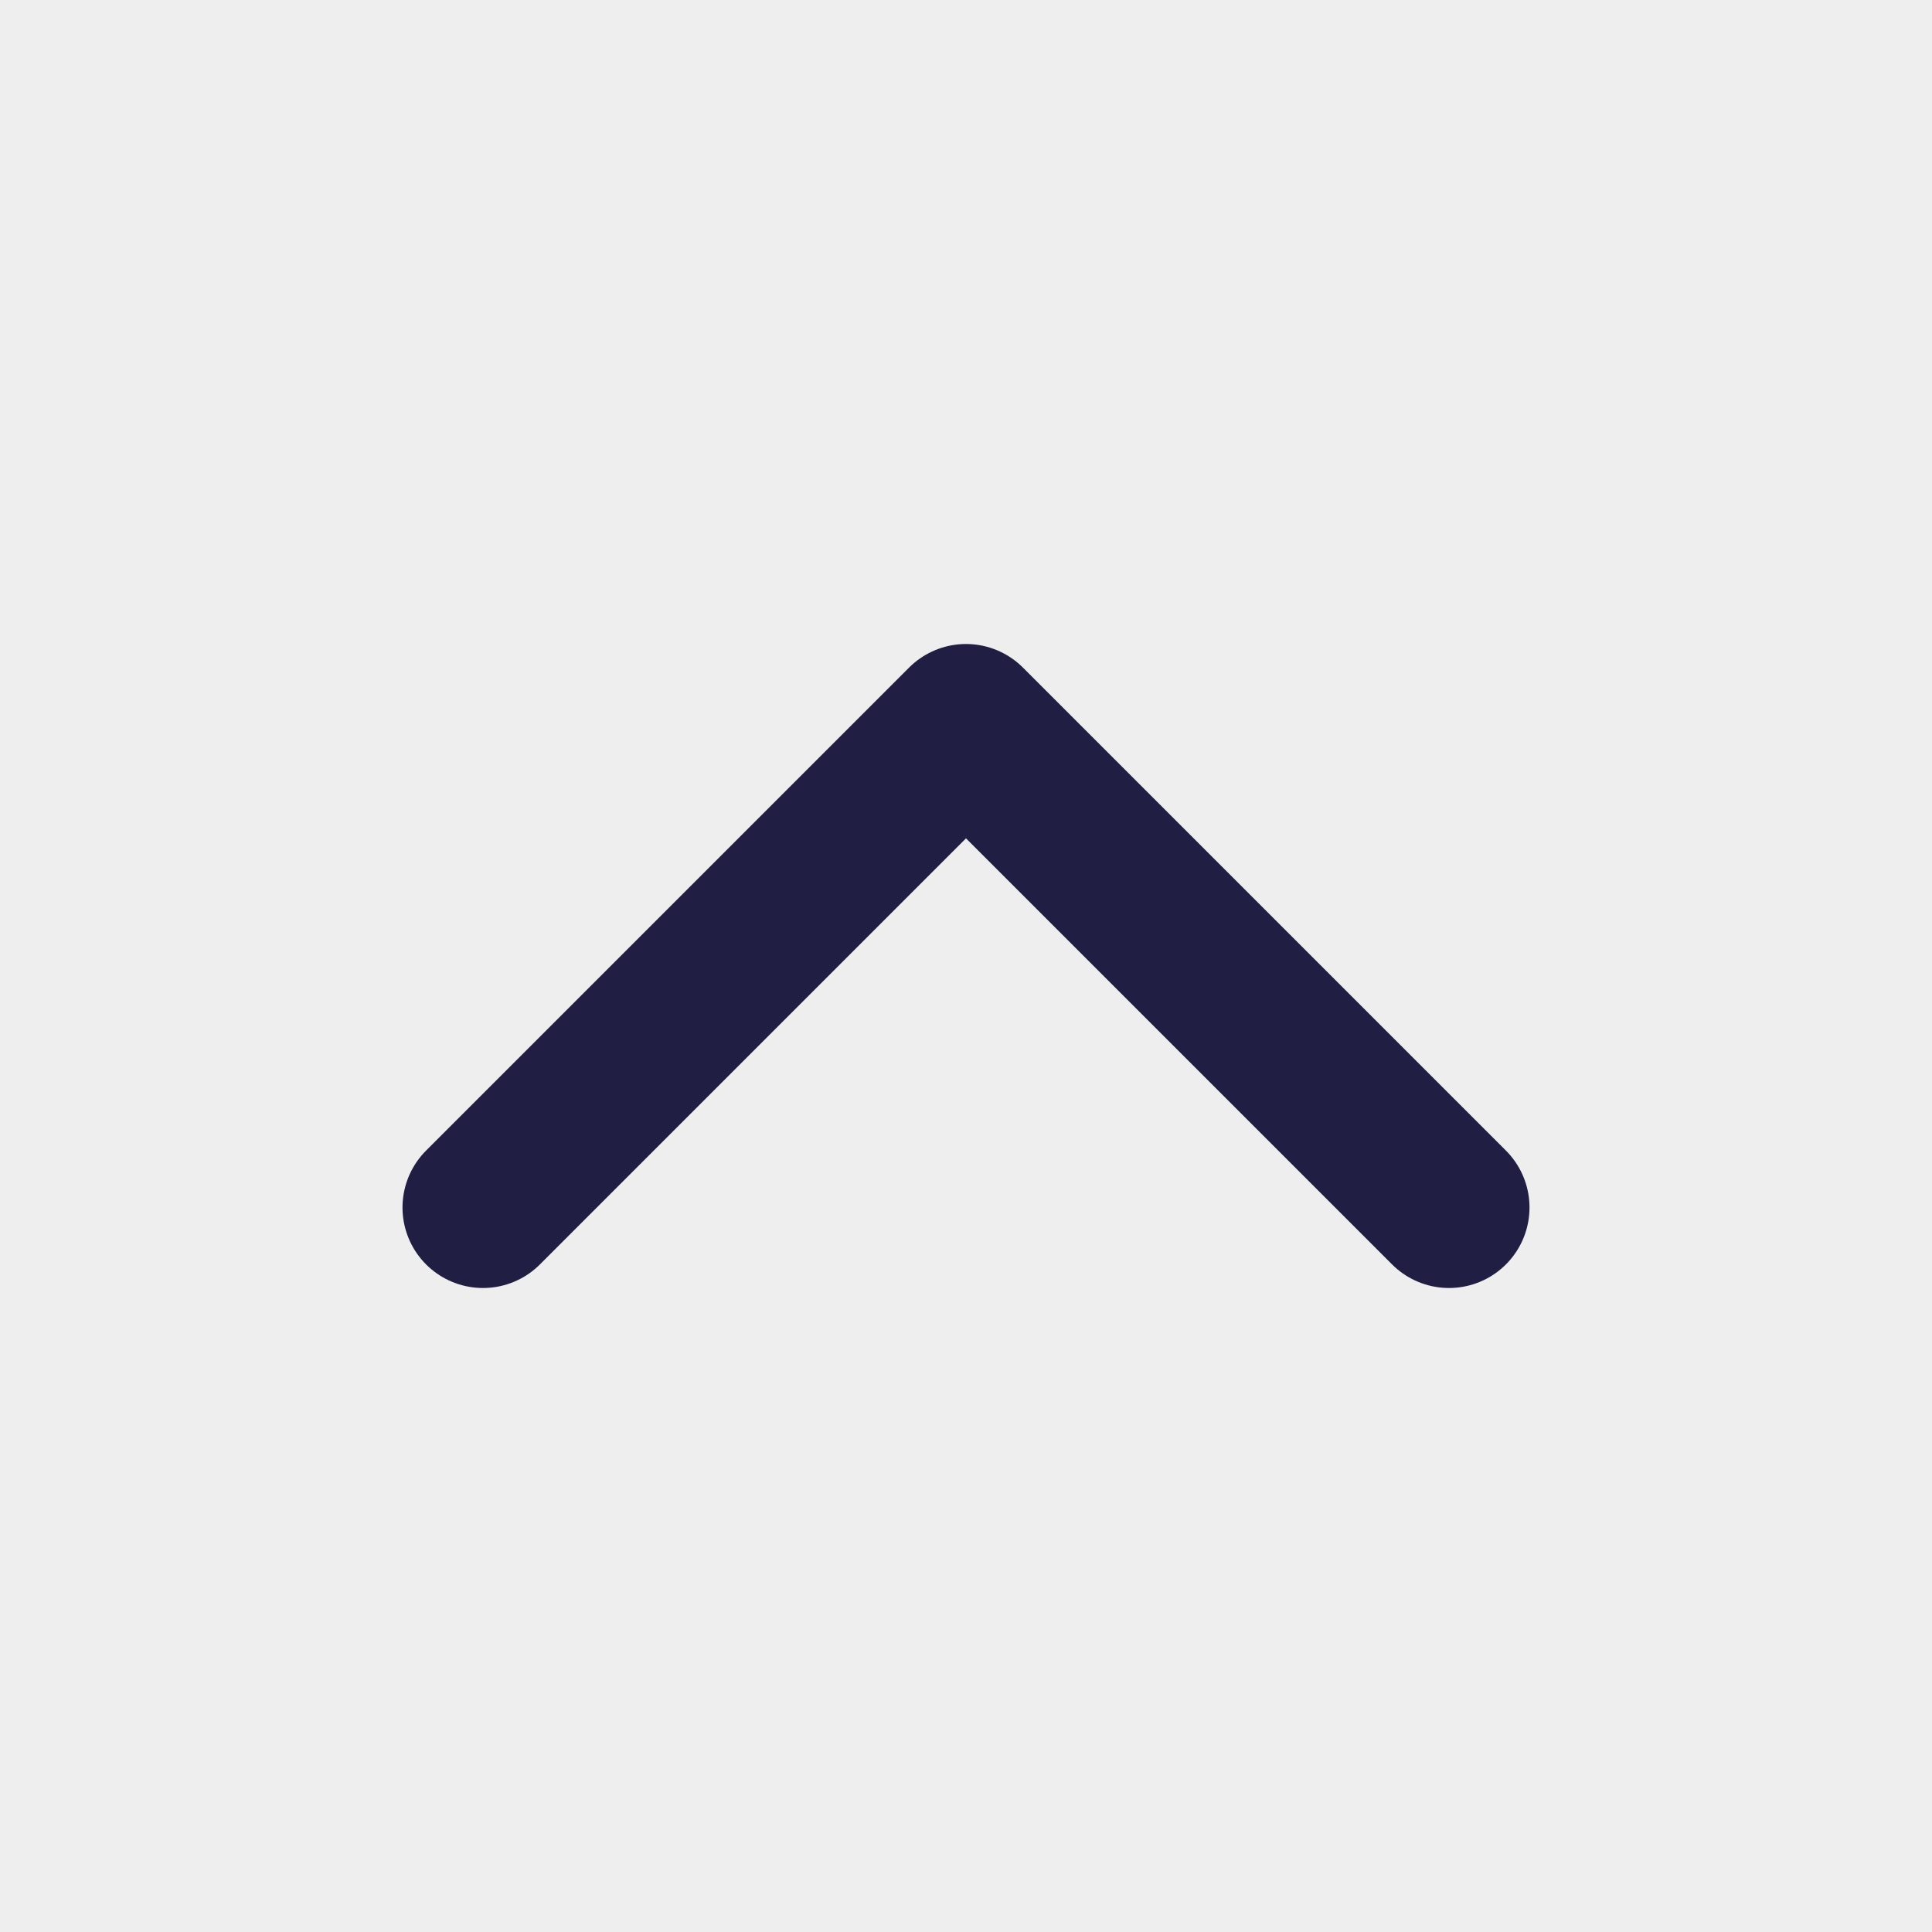 <svg width="24" height="24" viewBox="0 0 24 24" fill="none" xmlns="http://www.w3.org/2000/svg">
<rect width="24" height="24" fill="#EEEEEE"/>
<path d="M18 15L12 9L6 15" stroke="#201E43" stroke-width="2" stroke-linecap="round" stroke-linejoin="round"/>
</svg>
